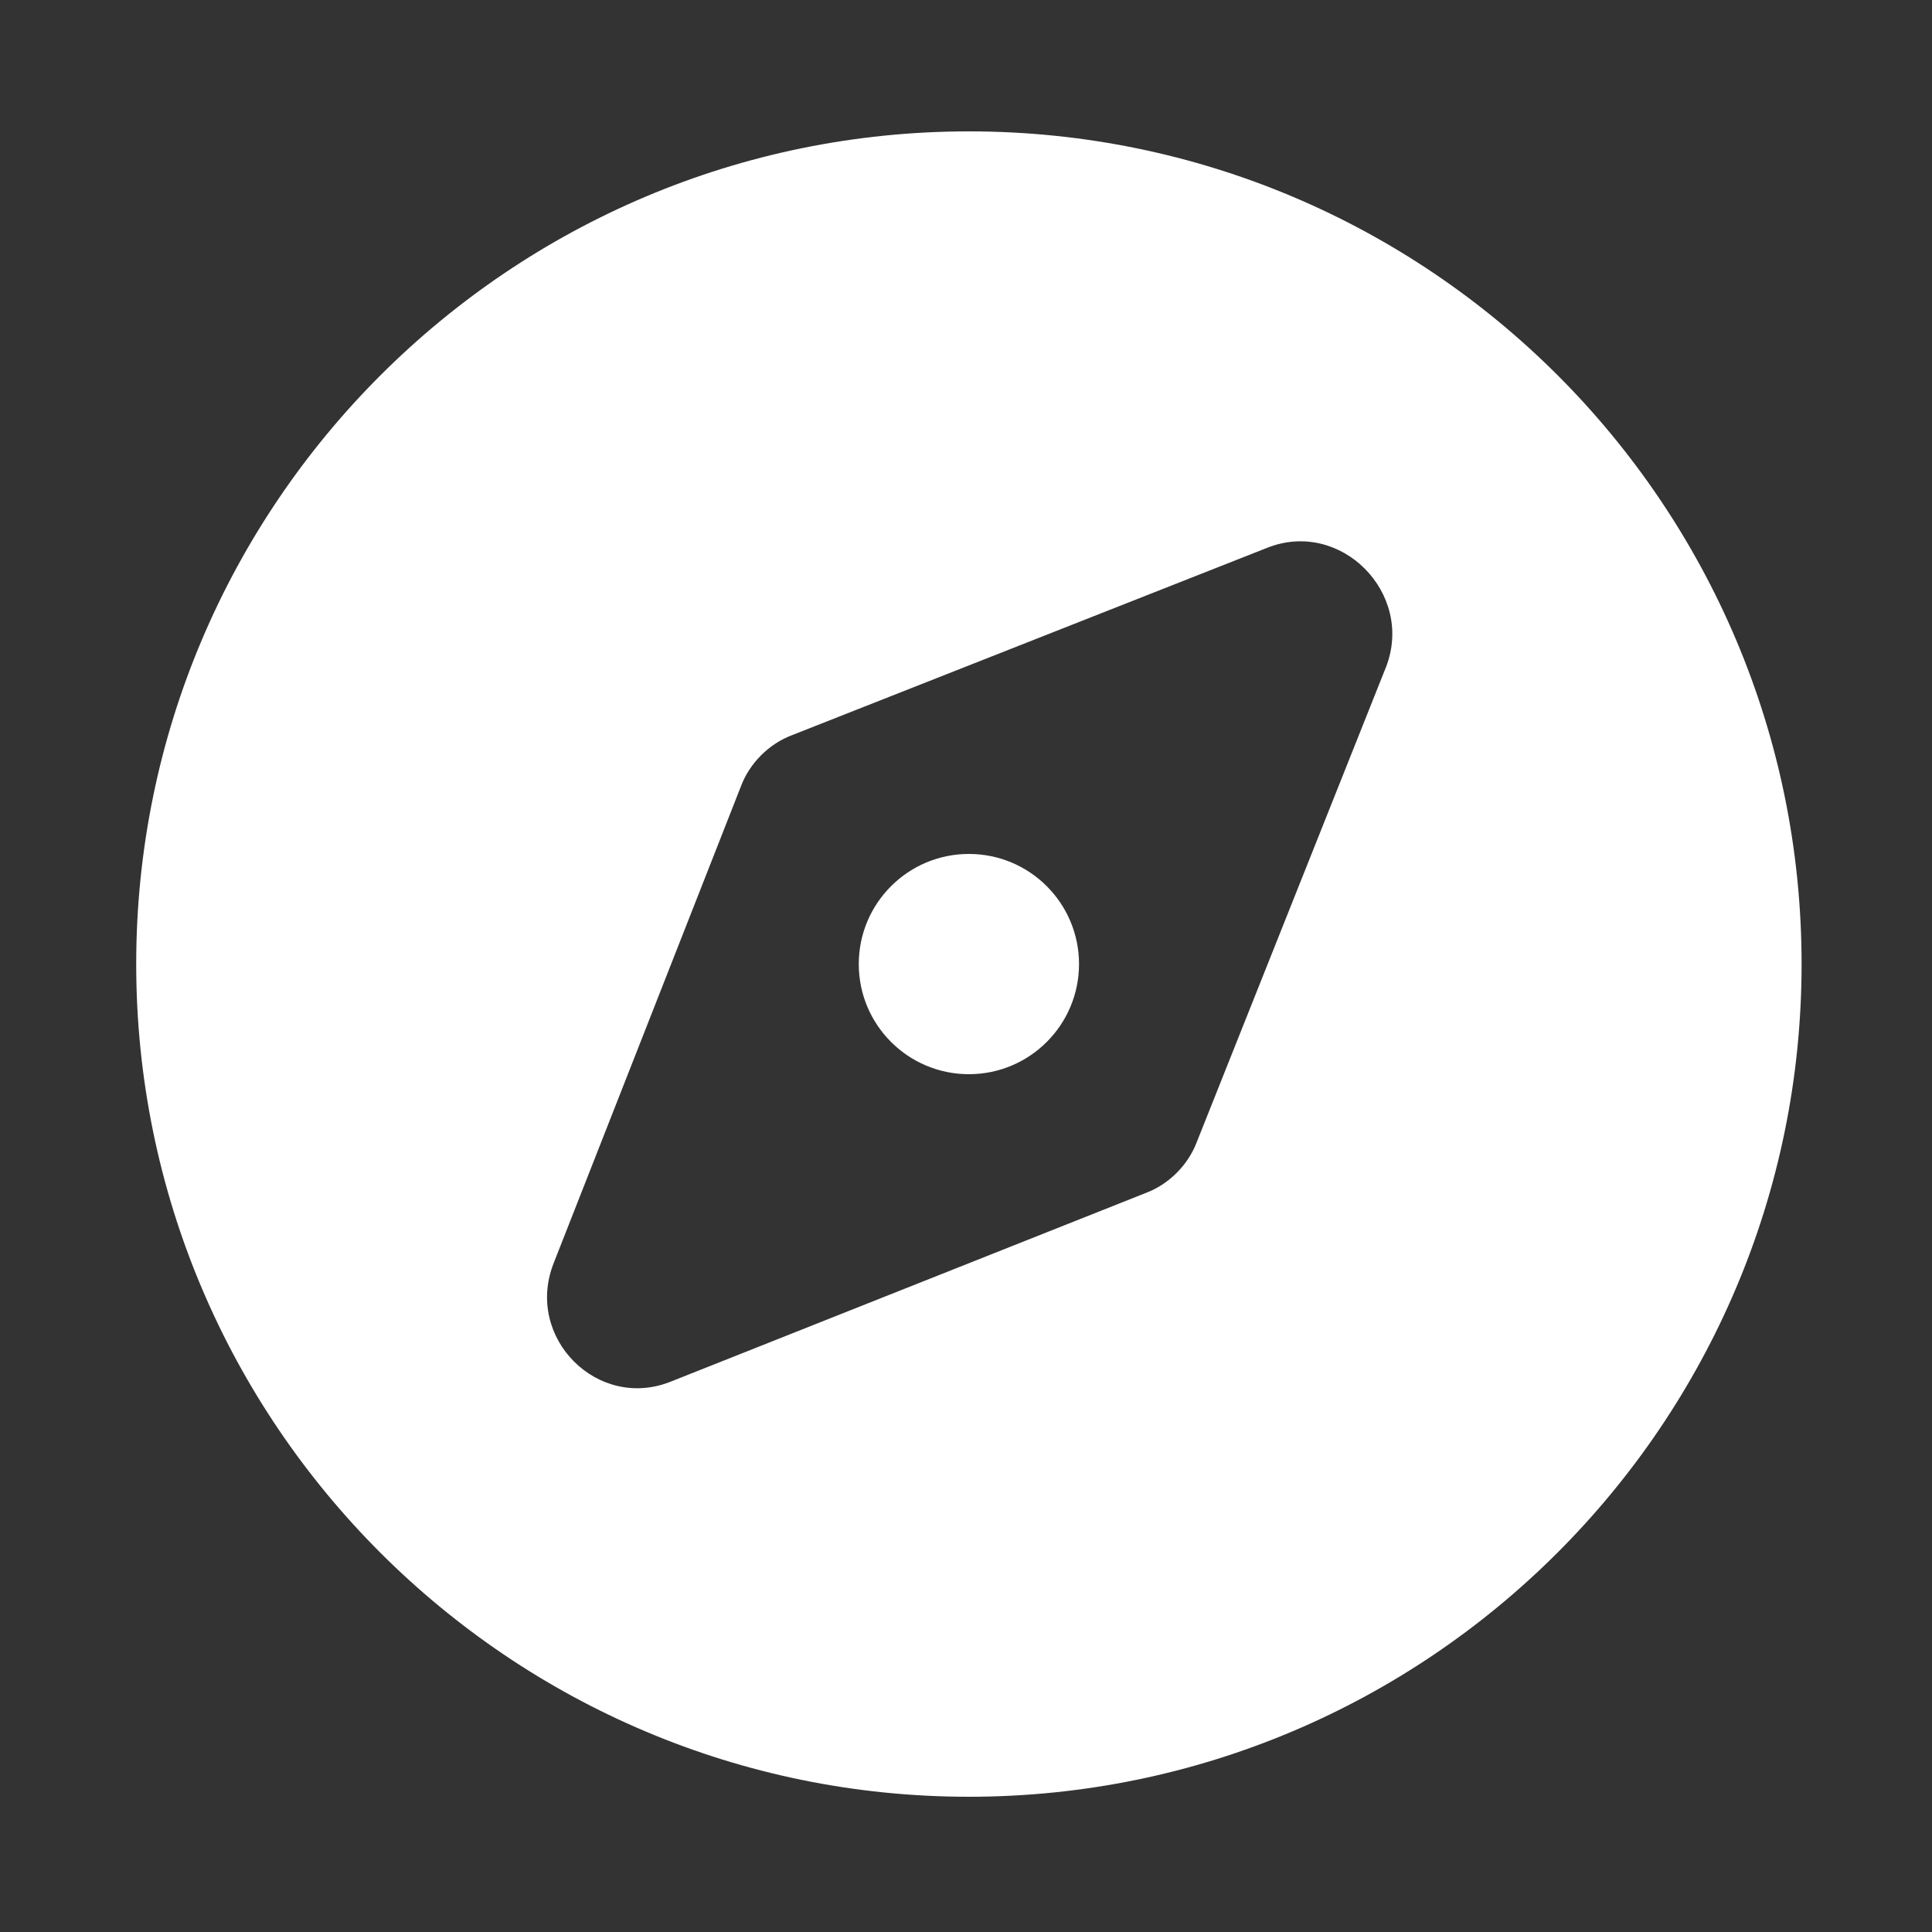 <?xml version="1.0" encoding="utf-8"?>
<!-- Generator: Adobe Illustrator 23.0.1, SVG Export Plug-In . SVG Version: 6.00 Build 0)  -->
<svg version="1.1" id="Capa_1" xmlns="http://www.w3.org/2000/svg" xmlns:xlink="http://www.w3.org/1999/xlink" x="0px" y="0px"
	 viewBox="0 0 200 200" style="enable-background:new 0 0 200 200;" xml:space="preserve">
<rect x="0" y="0" width="200" height="200" fill="#333333" stroke="none"/>
<style type="text/css">
	.st0{fill:#FFFFFF;}
</style>
<g>
	<path class="st0" d="M100.3,13.6c-47.5,0-86.2,38.6-86.2,86.2S52.8,186,100.3,186s86.2-38.6,86.2-86.2S147.9,13.6,100.3,13.6z
		 M143.5,69l-19.6,49.2c-0.9,2.4-2.9,4.4-5.3,5.3L69.5,143c-7.6,3.1-15.2-4.5-12.2-12.2l19.4-49.4c0.9-2.4,2.9-4.4,5.3-5.3
		l49.2-19.4C138.8,53.7,146.4,61.4,143.5,69z"/>
	<circle class="st0" cx="100.3" cy="99.8" r="11.4"/>
</g>
</svg>
